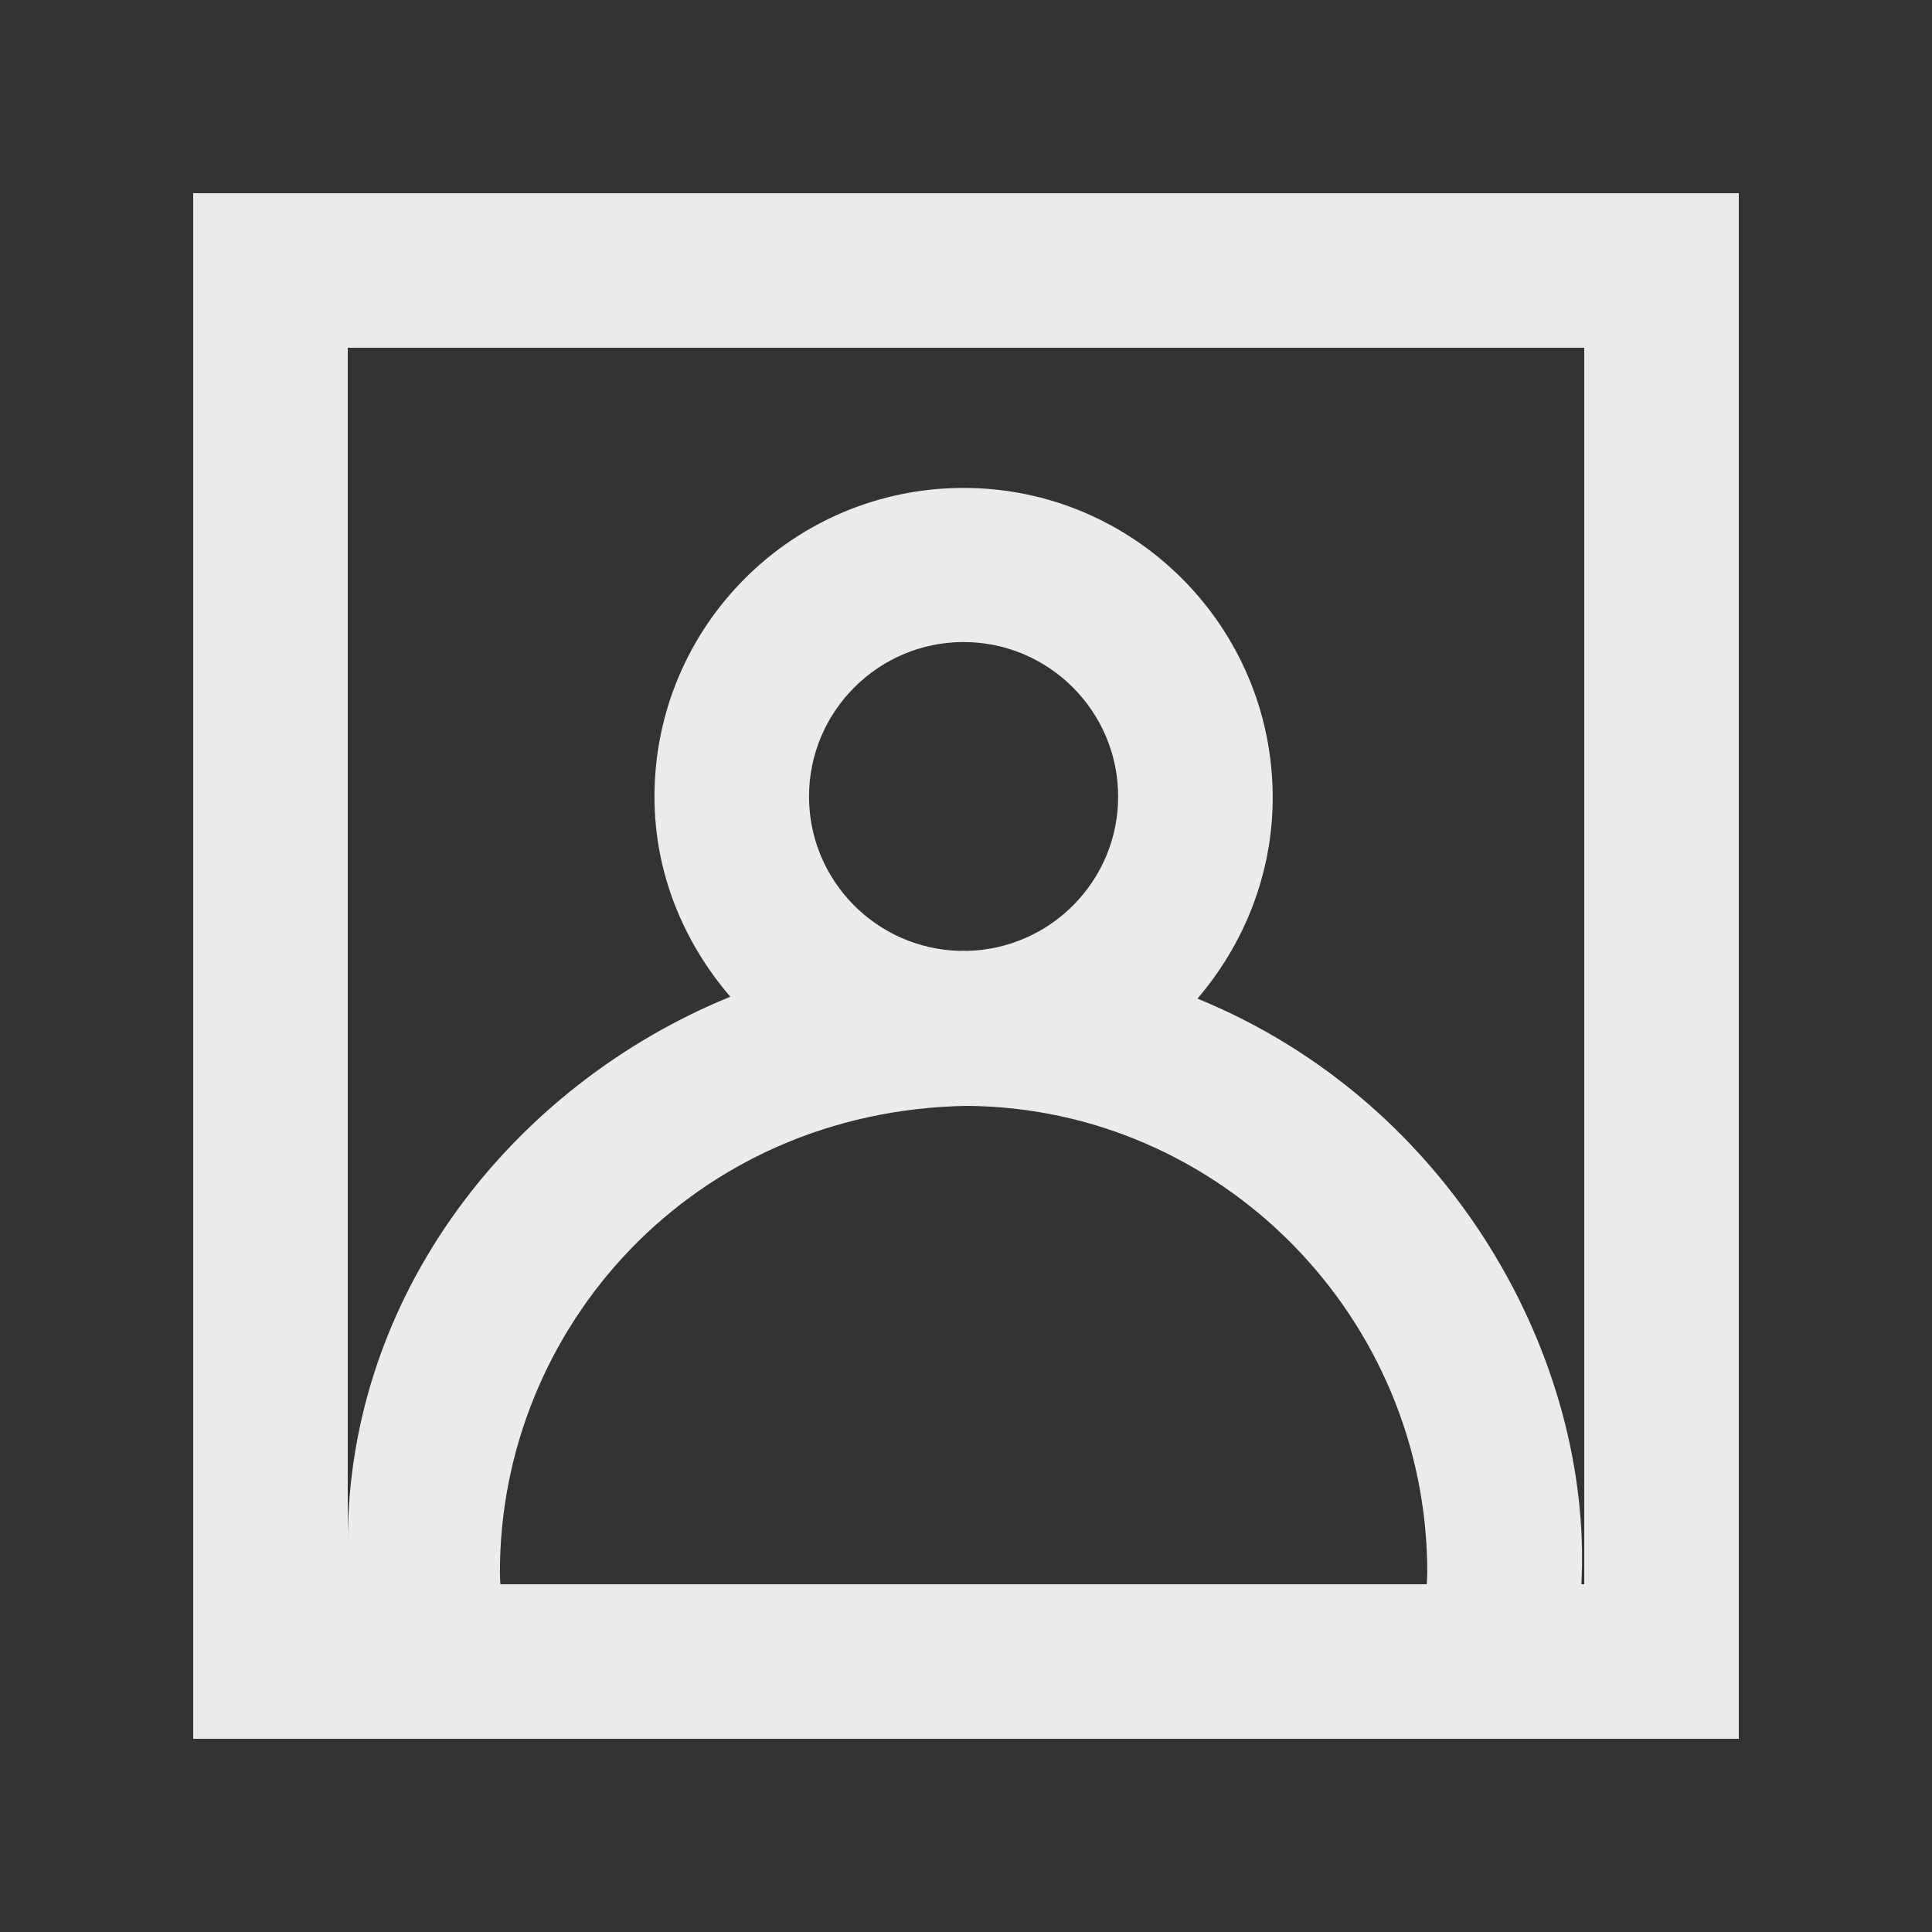 <!-- Generated by IcoMoon.io -->
<svg version="1.1" xmlns="http://www.w3.org/2000/svg" width="40" height="40" viewBox="0 0 40 40">
<rect x="0" y="0" width="40" height="40" fill="#333333" stroke="none"/>
<title>mp-profile_image-1</title>
<path fill="#ebebeb" d="M32.8 32.8h-0.059c0.243-4.645-2.675-9.97-7.949-12.125 0.958-1.118 1.558-2.574 1.558-4.162 0-3.536-2.866-6.411-6.4-6.411s-6.4 2.861-6.4 6.395c0 1.589 0.611 3.021 1.57 4.139-4.507 1.84-7.92 6.166-7.92 11.282v-24.718h25.6v25.6zM16.75 16.493c0-1.765 1.435-3.2 3.2-3.2s3.2 1.435 3.2 3.2c0 1.741-1.4 3.157-3.133 3.194-0.022 0-0.045-0.003-0.067-0.003-0.024 0-0.045 0.003-0.069 0.003-1.731-0.037-3.131-1.453-3.131-3.194v0zM29.541 32.8h-19.181c-0.002 0-0.010-0.184-0.010-0.25 0-5.058 3.99-9.558 9.667-9.654 5.262 0.037 9.533 4.384 9.533 9.654 0 0.066-0.008 0.25-0.010 0.25v0zM4 36h32v-32h-32v32z"></path>
</svg>
